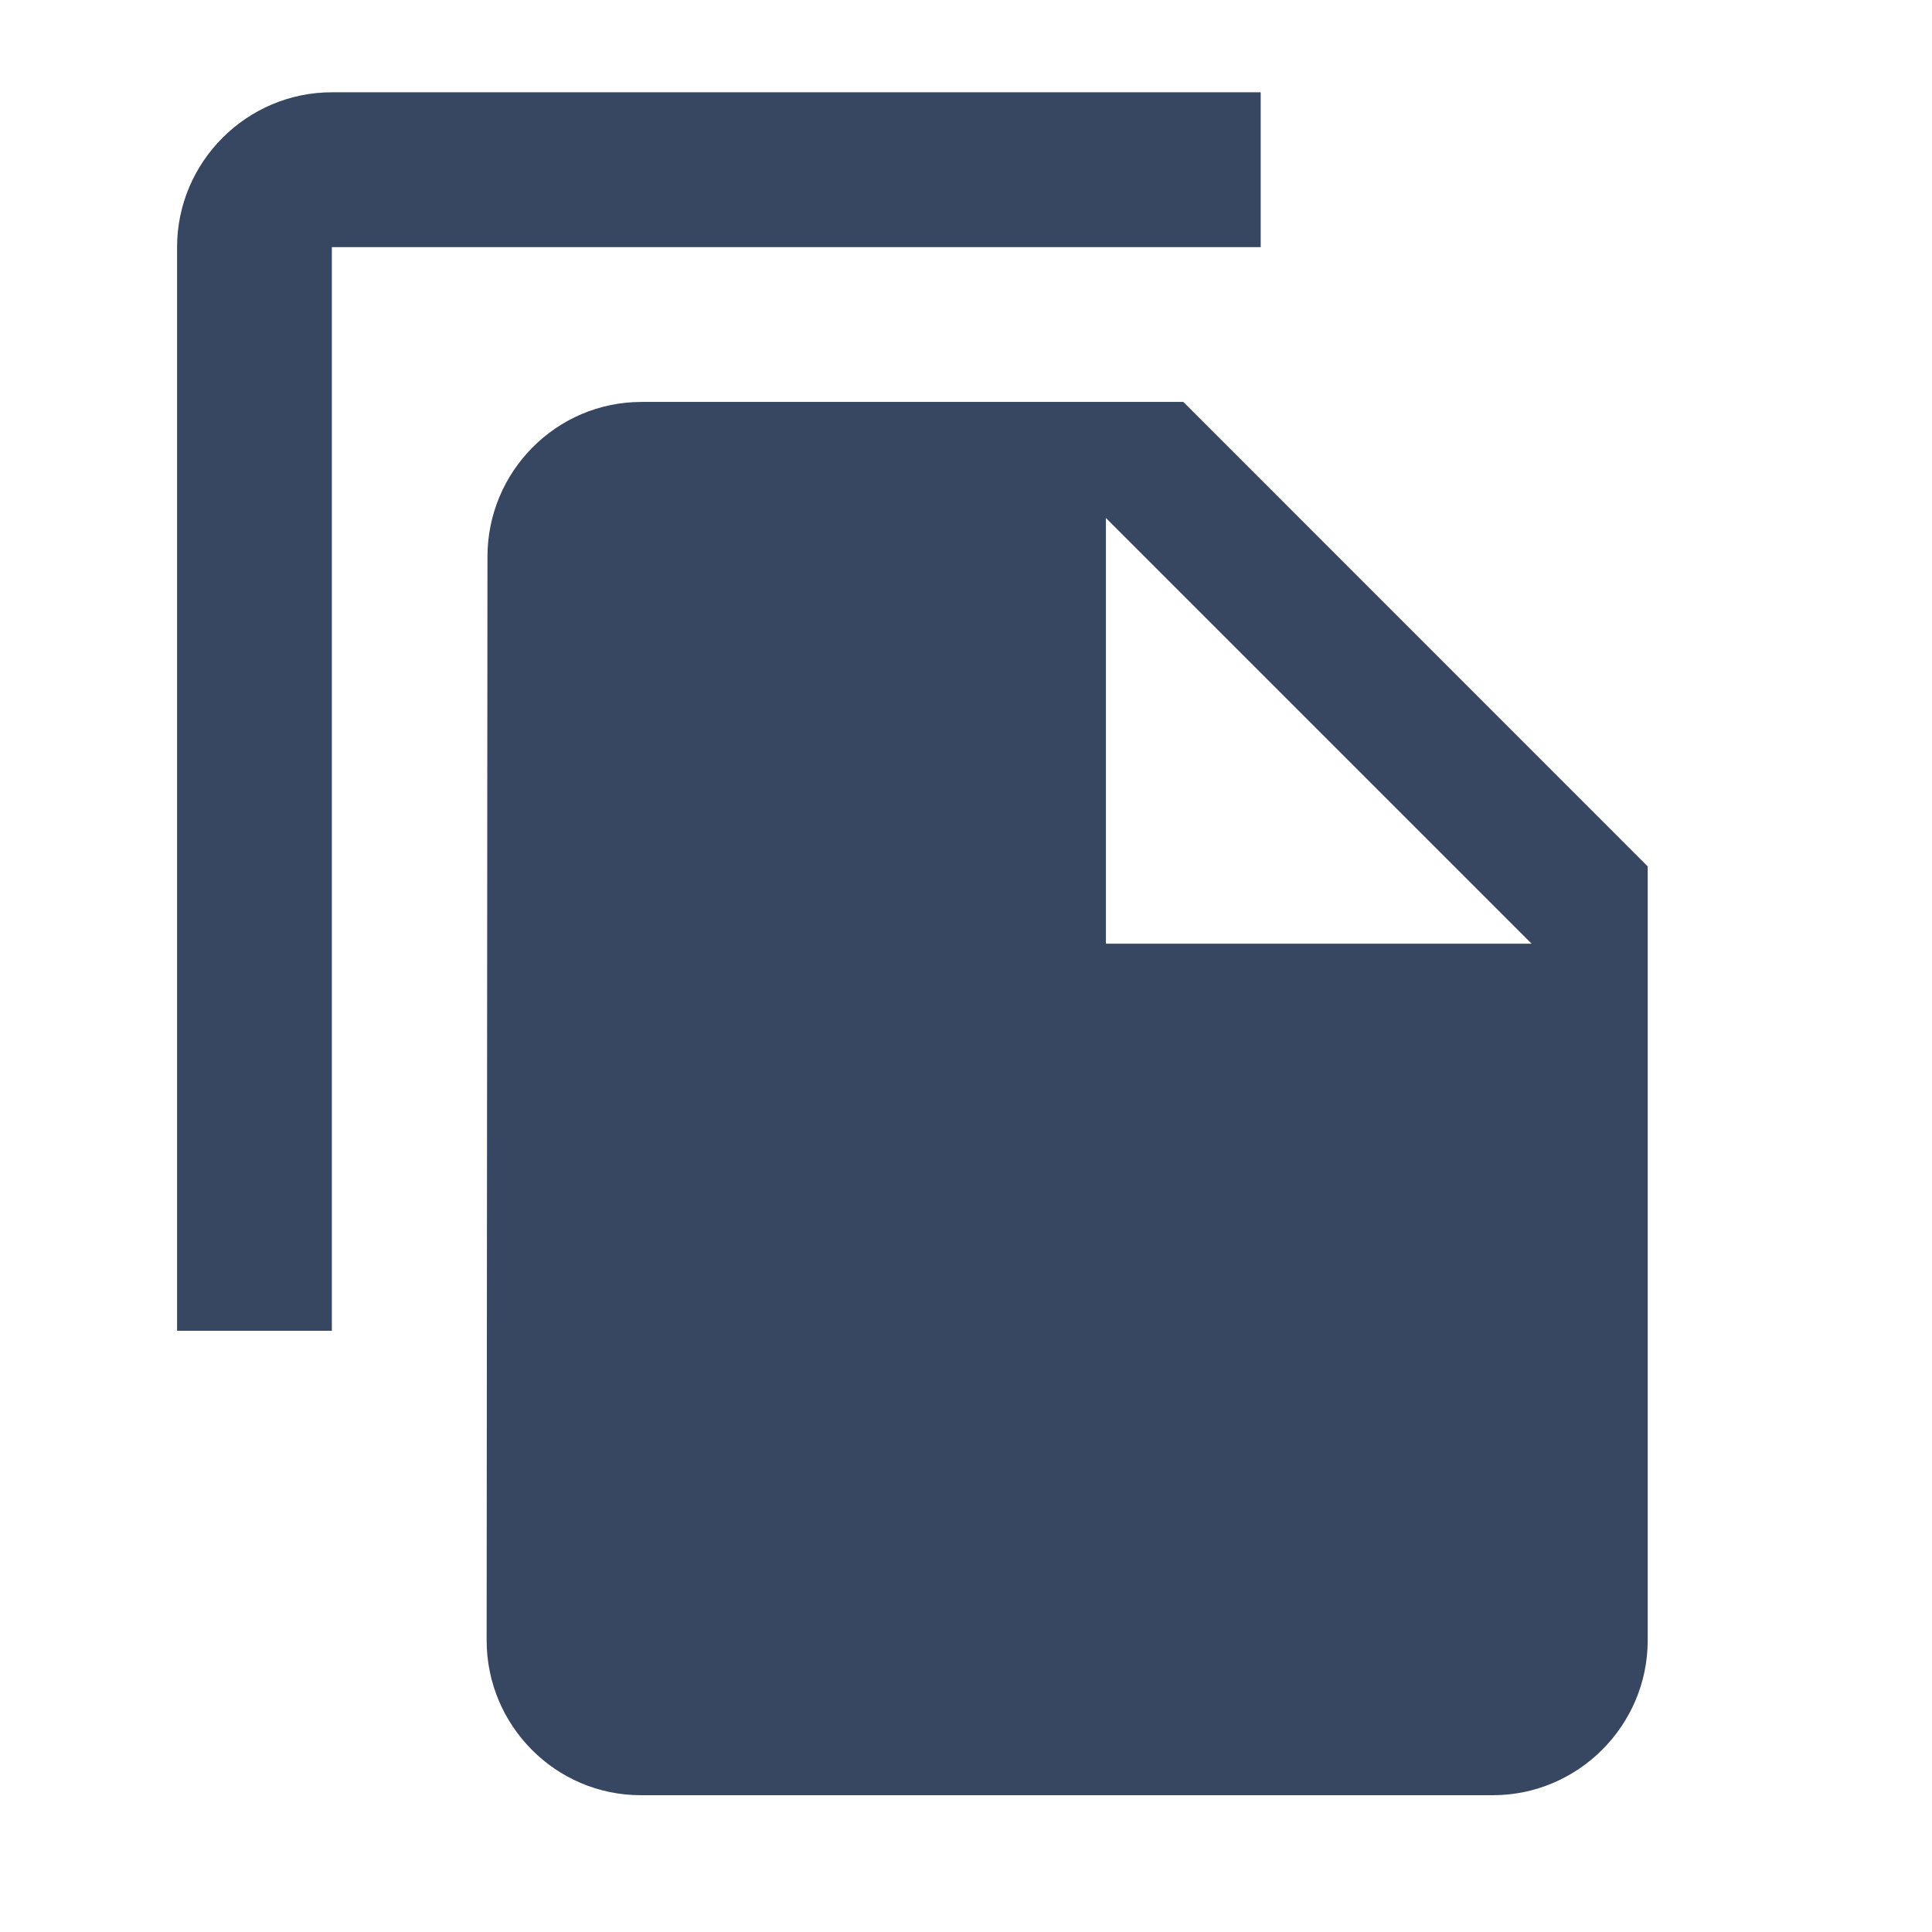 <svg width="26" height="26" viewBox="0 0 26 26" fill="none" xmlns="http://www.w3.org/2000/svg">
<g clip-path="url(#clip0_1303_12647)">
<path d="M16.966 1.242H4.466C3.32 1.242 2.383 2.18 2.383 3.326V17.909H4.466V3.326H16.966V1.242ZM15.925 5.409L22.174 11.659V22.076C22.174 23.221 21.237 24.159 20.091 24.159H8.622C7.477 24.159 6.549 23.221 6.549 22.076L6.56 7.492C6.56 6.346 7.487 5.409 8.633 5.409H15.925ZM14.883 12.7H20.612L14.883 6.971V12.7Z" fill="#374761"/>
</g>
<defs>
<clipPath id="clip0_1303_12647">
<rect width="25" height="25" fill="white" transform="translate(0.3 0.199)"/>
</clipPath>
</defs>
</svg>

